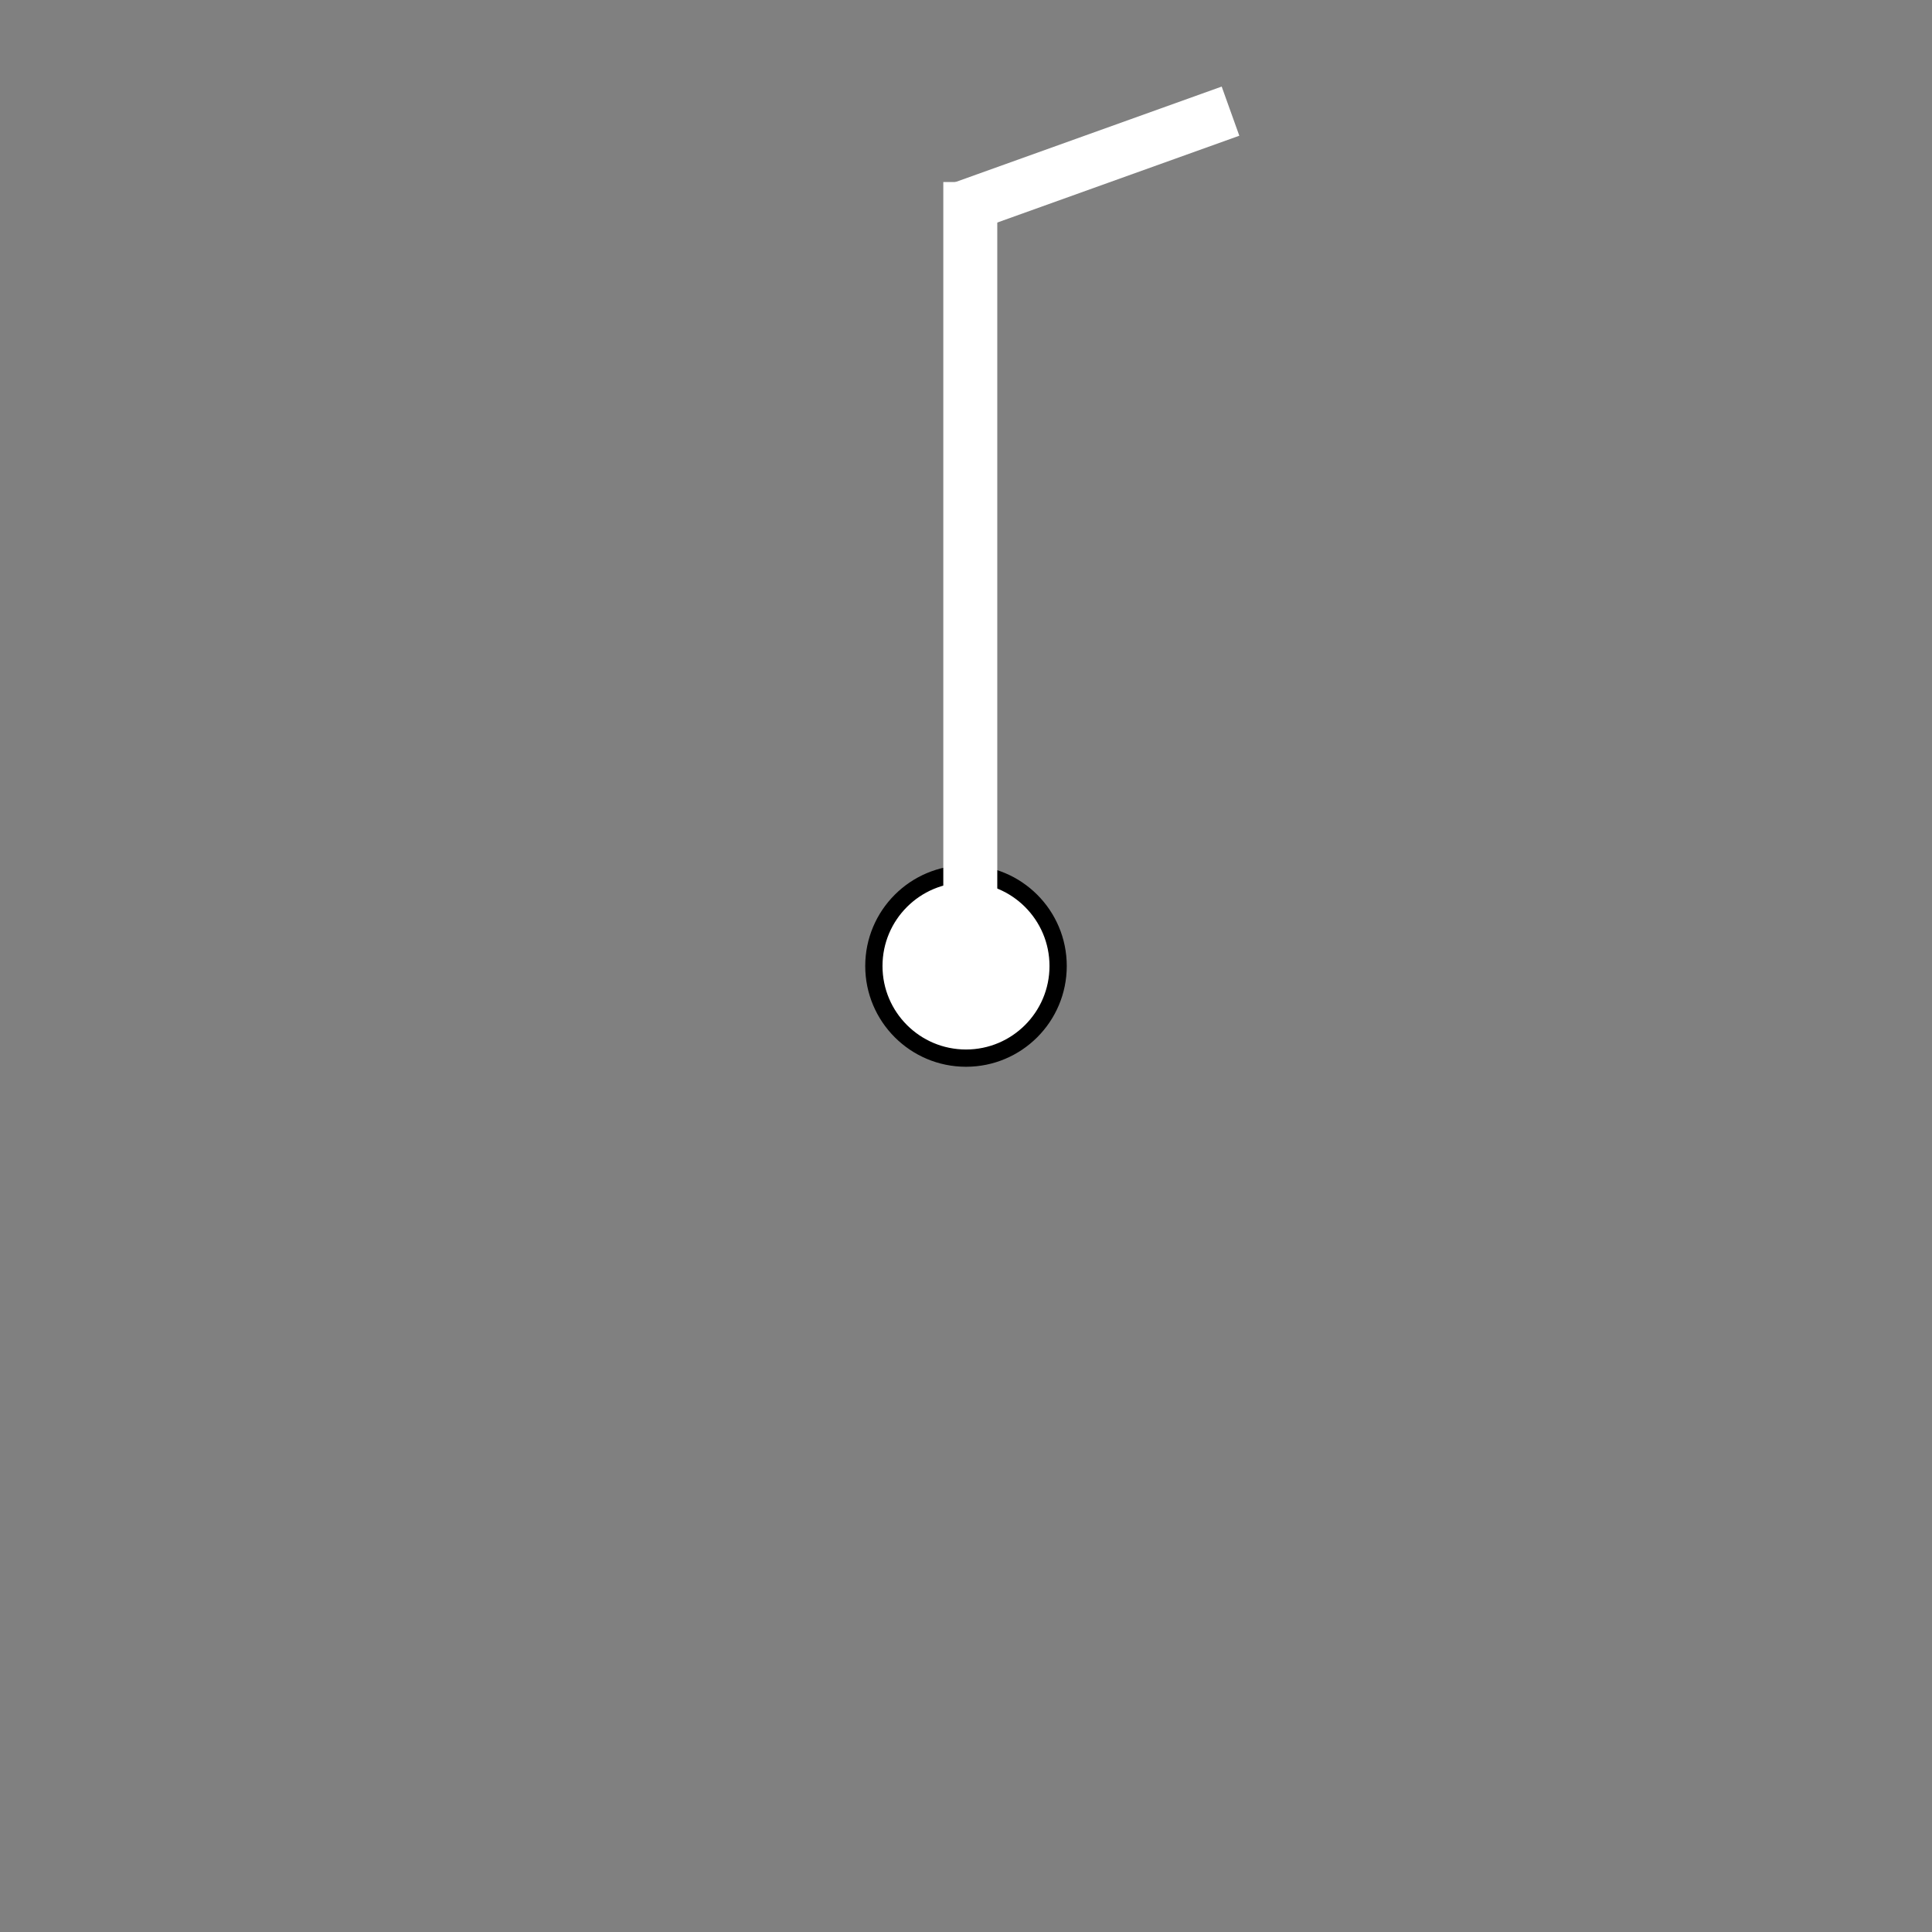 <?xml version="1.0" encoding="UTF-8" standalone="no"?>
<!-- Created with Inkscape (http://www.inkscape.org/) -->

<svg
   width="32.0px"
   height="32.0px"
   viewBox="0 0 32.0 32.0"
   version="1.1"
   id="SVGRoot"
   sodipodi:docname="wind-10.svg"
   inkscape:version="1.4 (e7c3feb1, 2024-10-09)"
   inkscape:export-filename="wind-10.png"
   inkscape:export-xdpi="156"
   inkscape:export-ydpi="156"
   xmlns:inkscape="http://www.inkscape.org/namespaces/inkscape"
   xmlns:sodipodi="http://sodipodi.sourceforge.net/DTD/sodipodi-0.dtd"
   xmlns="http://www.w3.org/2000/svg"
   xmlns:svg="http://www.w3.org/2000/svg">
  <rect x="0" y="0" width="32.0" height="32.0" fill="#808080" stroke="none"/>
  <sodipodi:namedview
     id="namedview4367"
     pagecolor="#ffffff"
     bordercolor="#666666"
     borderopacity="1.0"
     inkscape:pageshadow="2"
     inkscape:pageopacity="0.0"
     inkscape:pagecheckerboard="0"
     inkscape:document-units="px"
     showgrid="true"
     inkscape:zoom="23.89446"
     inkscape:cx="14.898851"
     inkscape:cy="15.610313"
     inkscape:window-width="1728"
     inkscape:window-height="1051"
     inkscape:window-x="360"
     inkscape:window-y="133"
     inkscape:window-maximized="0"
     inkscape:current-layer="layer1"
     inkscape:showpageshadow="2"
     inkscape:deskcolor="#d1d1d1">
    <inkscape:grid
       type="xygrid"
       id="grid4430"
       originx="0"
       originy="0"
       spacingy="1"
       spacingx="1"
       units="px" />
  </sodipodi:namedview>
  <defs
     id="defs4362" />
  <g
     inkscape:label="Layer 1"
     inkscape:groupmode="layer"
     id="layer1">
    <rect
       style="fill:none;stroke-width:2.126;stroke:none"
       id="rect4649"
       width="32"
       height="32"
       x="0"
       y="0" />
    <circle
       style="fill:#ffffff;fill-opacity:1;stroke:#000000;stroke-width:0.286;stroke-opacity:1"
       id="path2"
       cx="16"
       cy="16"
       r="1.526" />
    <path
       style="fill:none;stroke:#ffffff;stroke-width:0.894;stroke-opacity:1"
       d="M 16.071,16.184 V 3.462 h 0.118"
       id="path3" />
    <path
       style="fill:none;stroke:#ffffff;stroke-width:0.865;stroke-opacity:1"
       d="M 15.945,3.432 20.381,1.841"
       id="path5"
       sodipodi:nodetypes="cc" />
  </g>
</svg>
